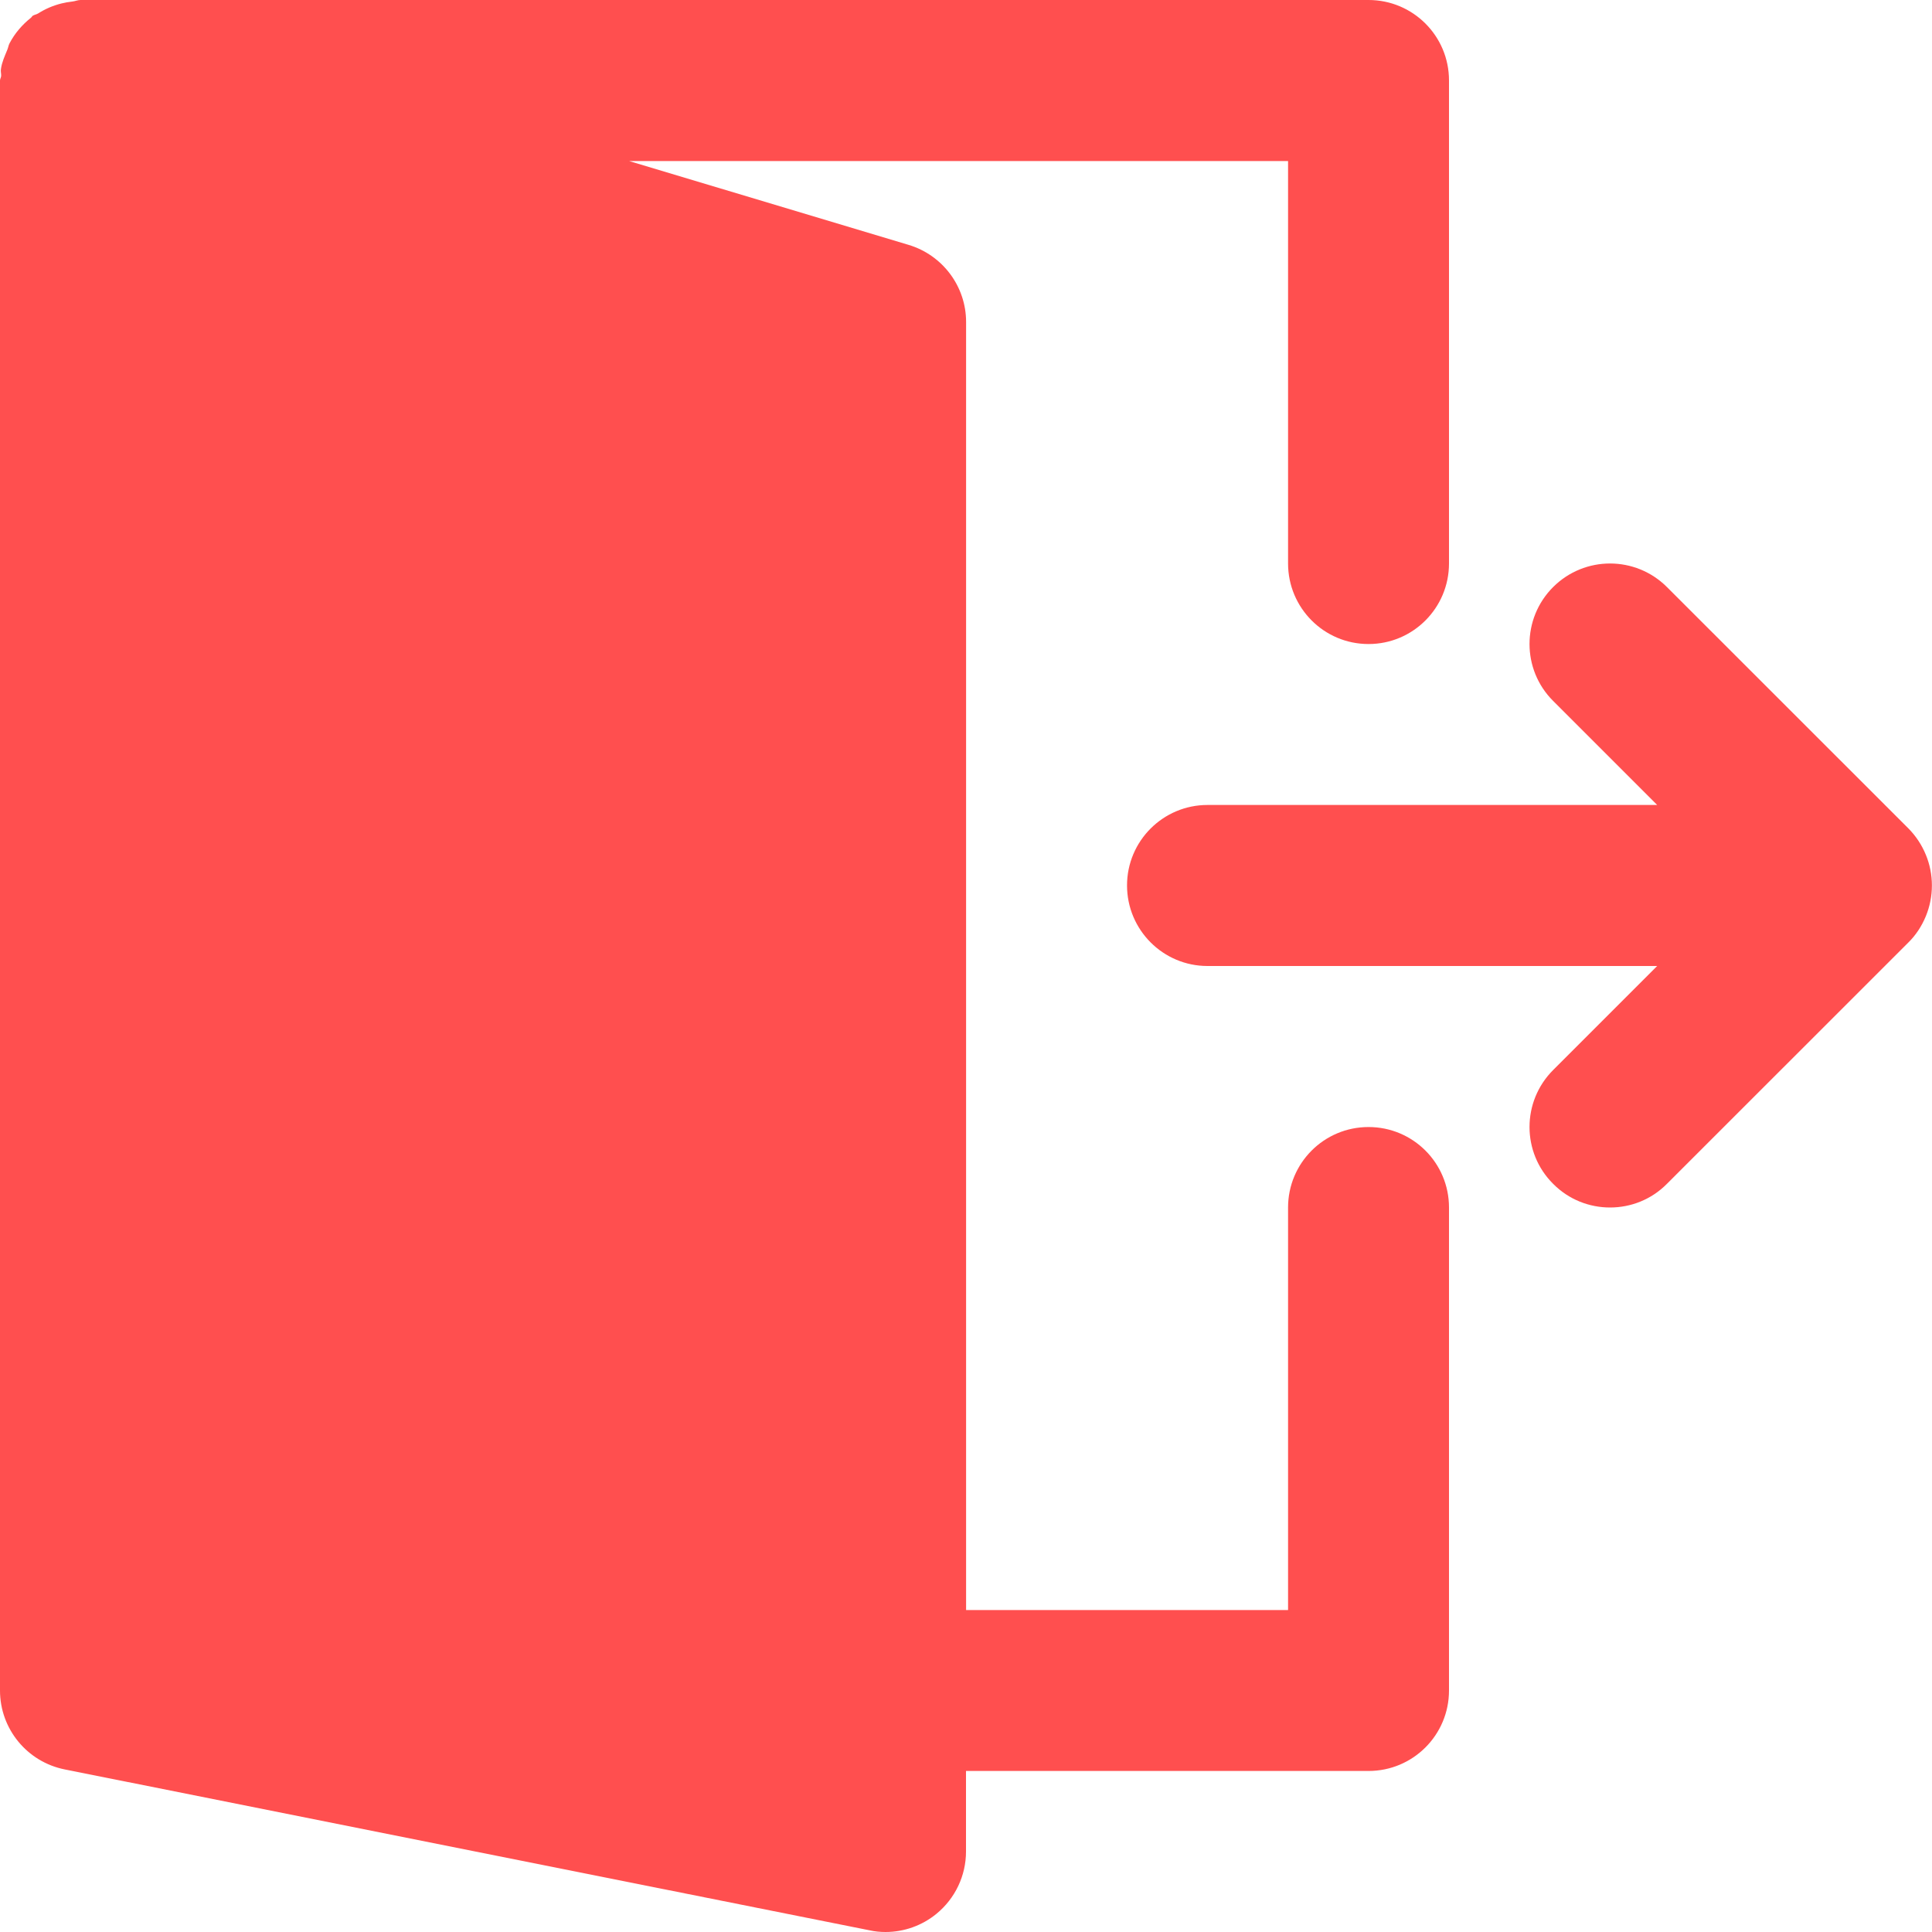 <svg width="20" height="20" viewBox="0 0 20 20" fill="none" xmlns="http://www.w3.org/2000/svg">
<g clip-path="url(#clip0_120_2886)">
<path d="M19.936 8.848C19.894 8.746 19.833 8.654 19.756 8.576L17.256 6.077C16.93 5.752 16.404 5.752 16.078 6.077C15.752 6.403 15.752 6.931 16.078 7.256L17.155 8.333H12.5C12.04 8.333 11.667 8.706 11.667 9.166C11.667 9.626 12.04 10 12.5 10H17.155L16.078 11.077C15.752 11.403 15.752 11.931 16.078 12.255C16.24 12.419 16.454 12.5 16.667 12.5C16.881 12.5 17.094 12.419 17.256 12.255L19.756 9.756C19.833 9.68 19.894 9.587 19.936 9.485C20.02 9.281 20.02 9.051 19.936 8.848Z" fill="#FF4F4F"/>
<path d="M14.167 11.667C13.706 11.667 13.334 12.04 13.334 12.5V16.667H10.001V3.333C10.001 2.966 9.759 2.641 9.406 2.535L6.512 1.667H13.334V5.833C13.334 6.293 13.706 6.667 14.167 6.667C14.628 6.667 15 6.293 15 5.833V0.833C15 0.373 14.628 0 14.167 0H0.834C0.804 0 0.777 0.013 0.748 0.016C0.709 0.02 0.673 0.027 0.635 0.036C0.548 0.058 0.469 0.092 0.395 0.139C0.376 0.151 0.354 0.152 0.336 0.165C0.33 0.17 0.327 0.179 0.32 0.184C0.23 0.256 0.154 0.343 0.099 0.448C0.087 0.47 0.085 0.494 0.075 0.517C0.049 0.581 0.02 0.642 0.01 0.713C0.005 0.738 0.013 0.761 0.012 0.785C0.011 0.802 0 0.817 0 0.833V17.5C0 17.898 0.281 18.239 0.67 18.317L9.004 19.983C9.058 19.995 9.113 20 9.167 20C9.358 20 9.545 19.934 9.695 19.811C9.888 19.652 10 19.417 10 19.167V18.333H14.167C14.628 18.333 15 17.96 15 17.5V12.5C15 12.04 14.628 11.667 14.167 11.667Z" fill="#FF4F4F"/>
</g>
<defs>
<clipPath id="clip0_120_2886">
<rect width="20" height="20" fill="white"/>
</clipPath>
</defs>
</svg>

